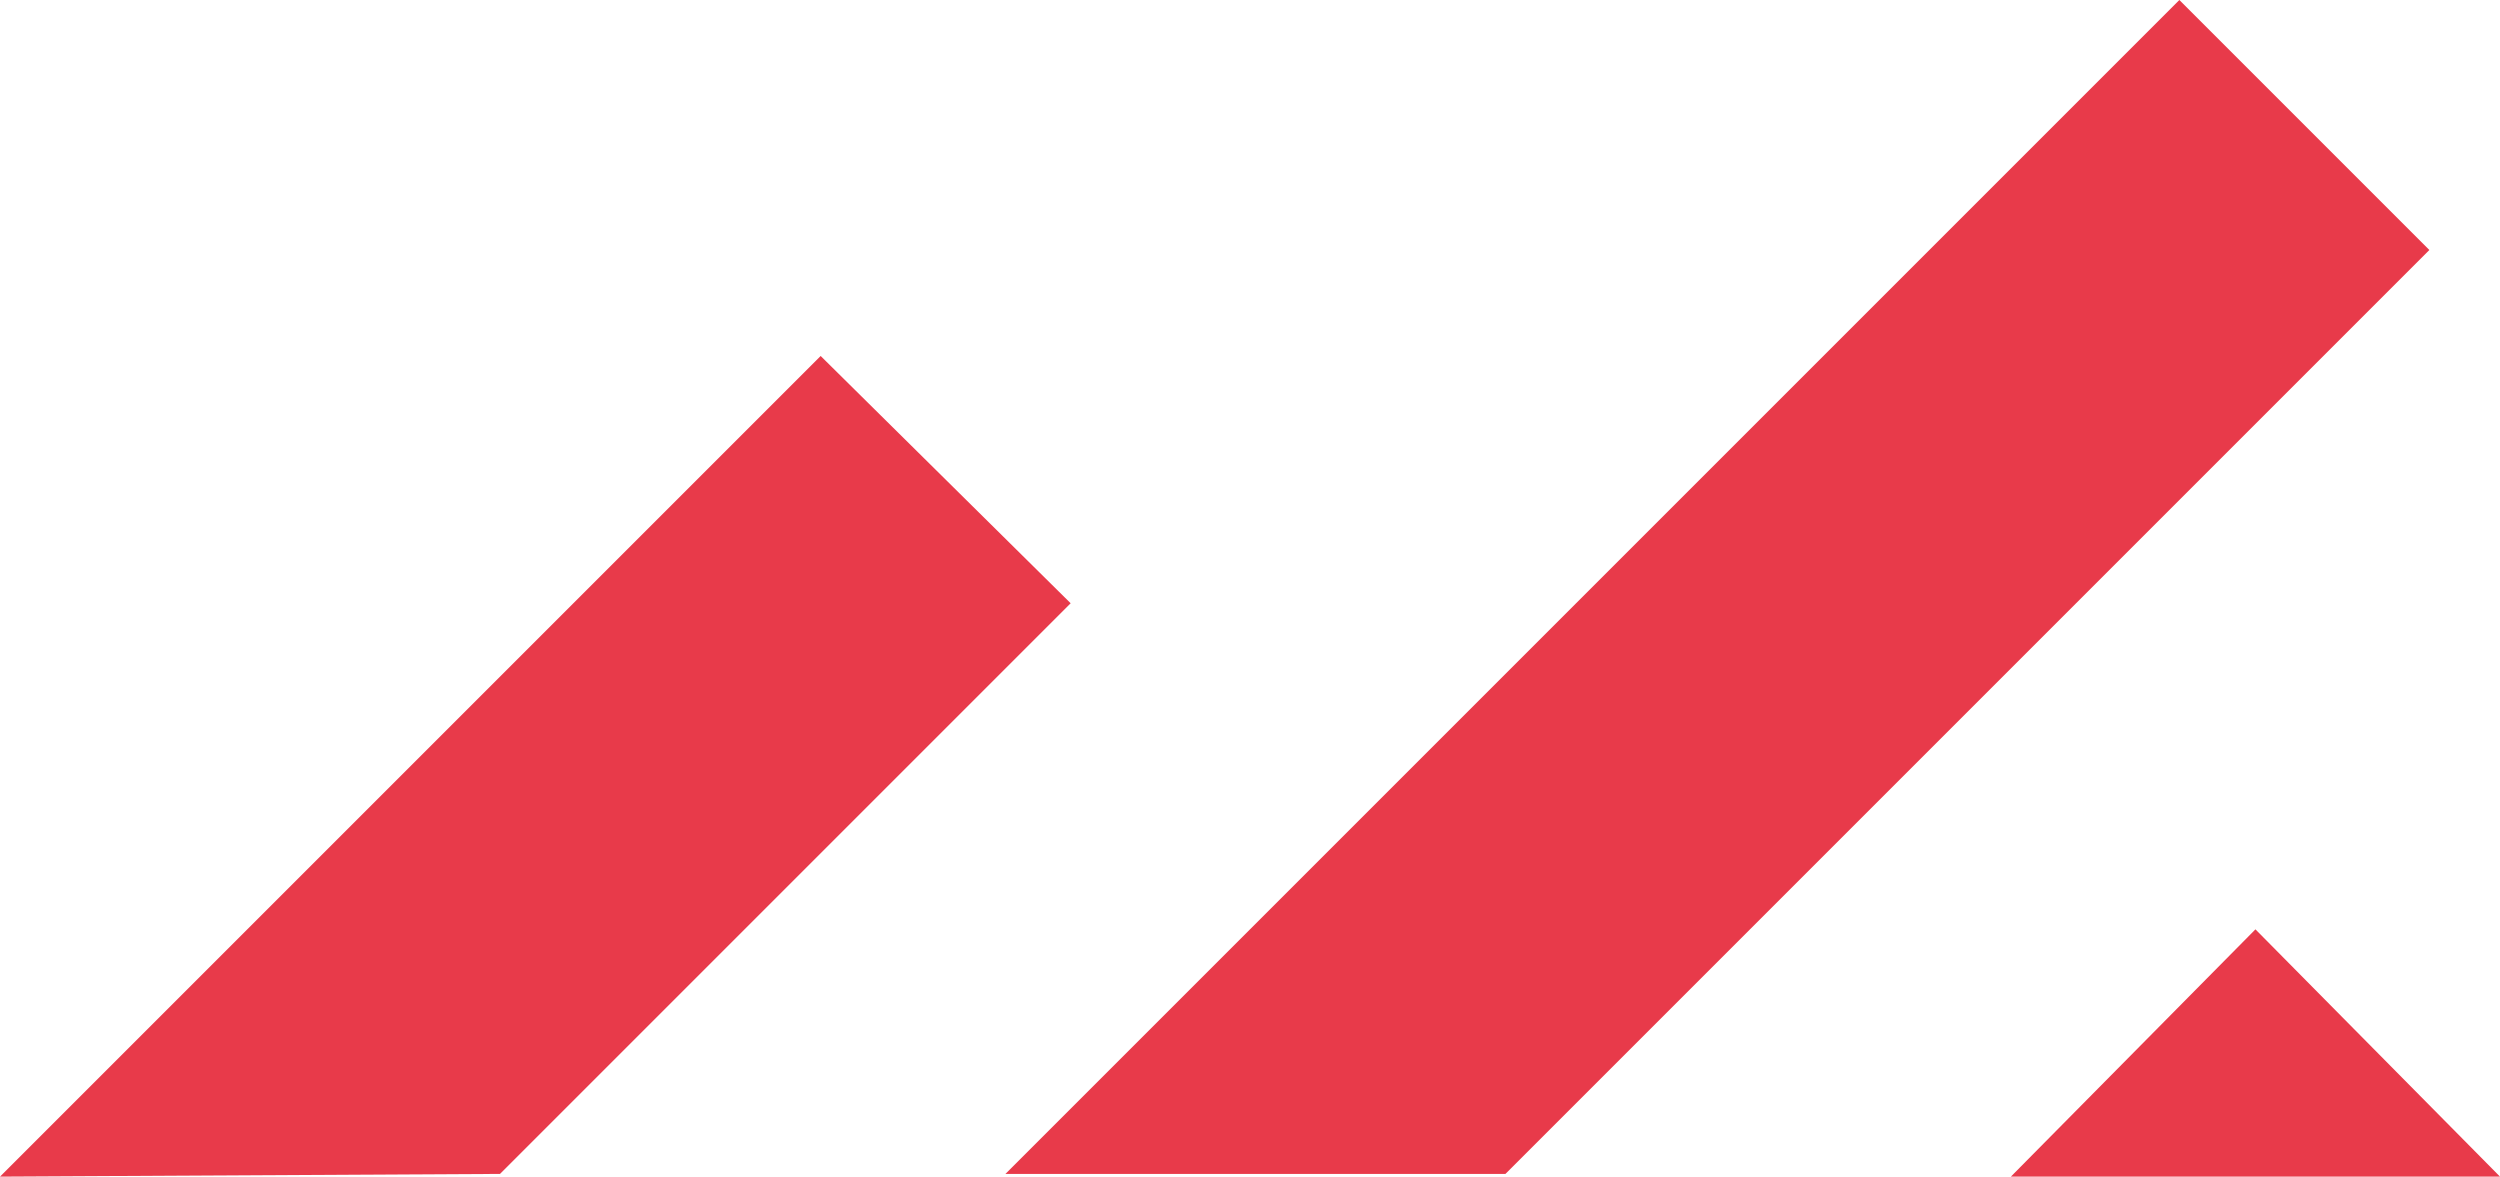 <svg xmlns="http://www.w3.org/2000/svg" viewBox="0 0 46 21.65"><g data-name="Слой 2"><path d="M19.7 11.1l-4.6-4.55L0 21.65l9.2-.05 10.5-10.5zm25-6.5L40.1 0 18.5 21.6h9.2l17-17zm-3.2 12.5L37 21.65h9l-4.5-4.55z" fill="#e83a4a" data-name="Слой 1"/></g></svg>
